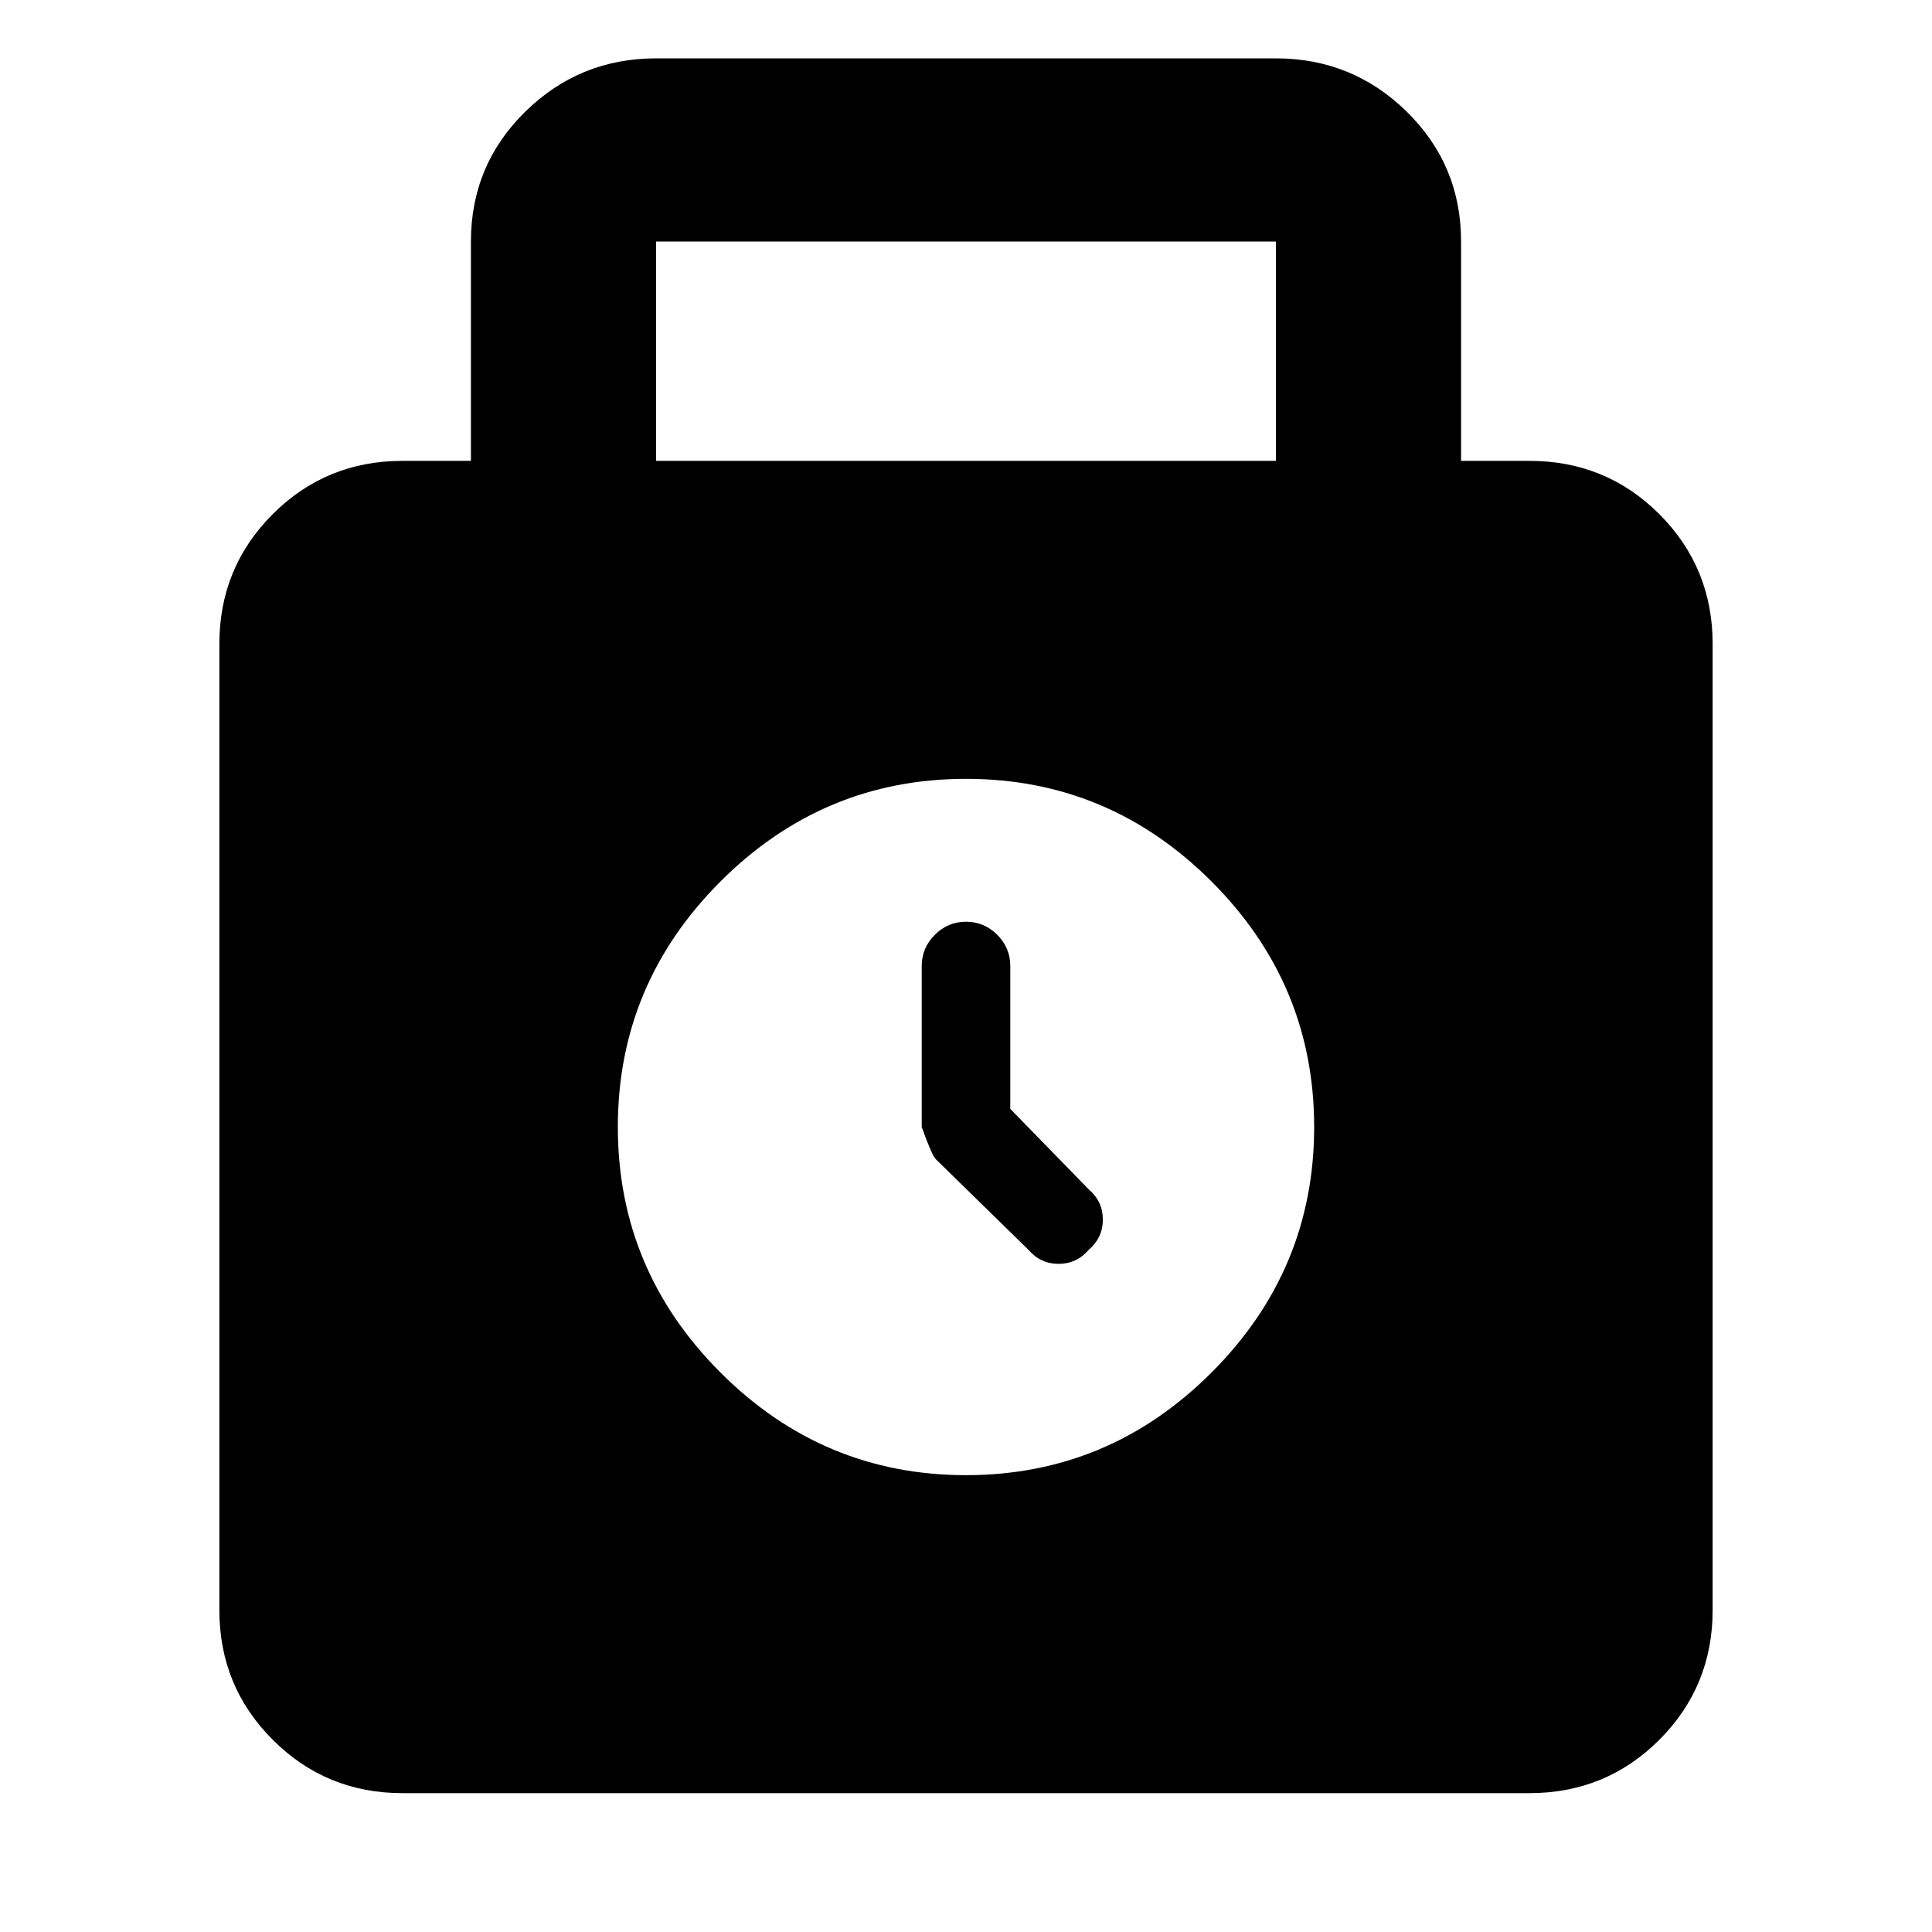<svg xmlns="http://www.w3.org/2000/svg" height="24" width="24"><path d="M5 22.275Q4.05 22.275 3.388 21.612Q2.725 20.95 2.725 20V8Q2.725 7.05 3.388 6.387Q4.05 5.725 5 5.725H5.85V3Q5.85 2.05 6.525 1.387Q7.2 0.725 8.15 0.725H15.85Q16.8 0.725 17.475 1.387Q18.15 2.05 18.15 3V5.725H19Q19.95 5.725 20.613 6.387Q21.275 7.05 21.275 8V20Q21.275 20.95 20.613 21.612Q19.95 22.275 19 22.275ZM8.15 5.725H15.85V3Q15.85 3 15.85 3Q15.85 3 15.85 3H8.15Q8.15 3 8.15 3Q8.15 3 8.15 3ZM12 18.325Q13.775 18.325 15.05 17.05Q16.325 15.775 16.325 14Q16.325 12.225 15.05 10.95Q13.775 9.675 12 9.675Q10.225 9.675 8.95 10.95Q7.675 12.225 7.675 14Q7.675 15.775 8.95 17.05Q10.225 18.325 12 18.325ZM12.775 15.525 11.625 14.4Q11.575 14.35 11.45 14V12Q11.45 11.775 11.613 11.612Q11.775 11.45 12 11.45Q12.225 11.45 12.388 11.612Q12.55 11.775 12.55 12V13.775L13.525 14.775Q13.7 14.925 13.7 15.15Q13.7 15.375 13.525 15.525Q13.375 15.7 13.15 15.7Q12.925 15.7 12.775 15.525Z"/></svg>